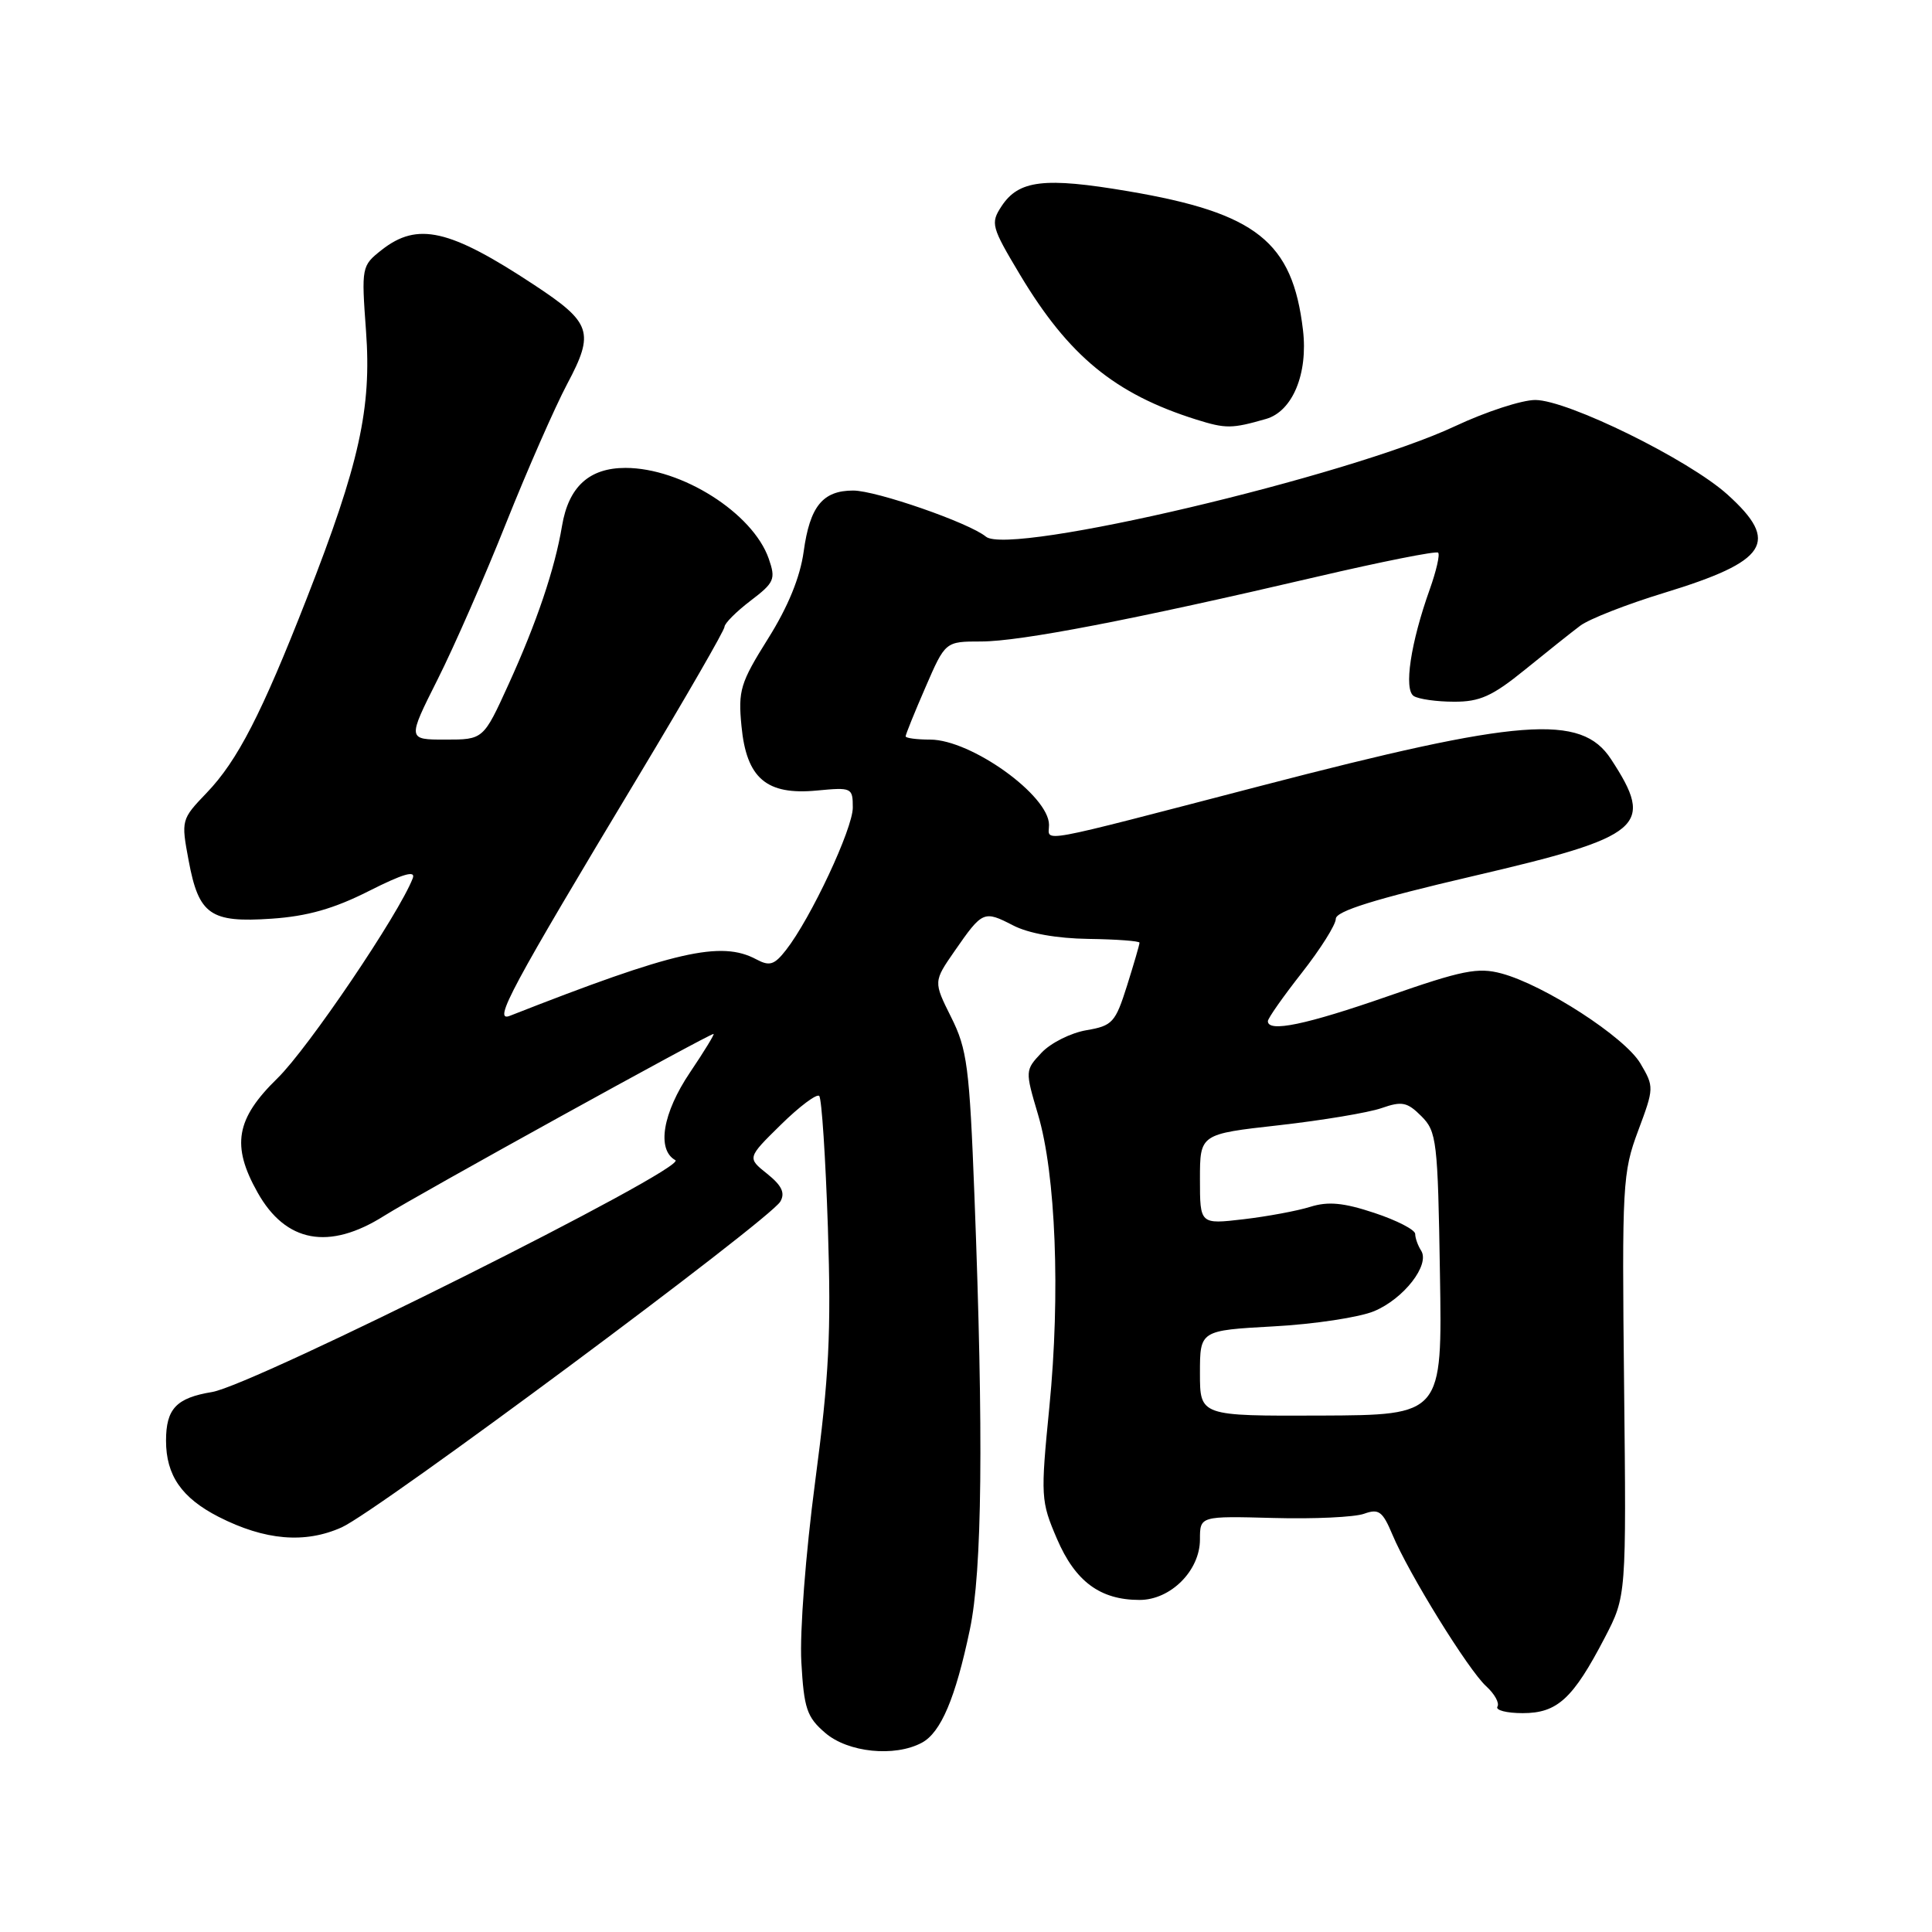 <?xml version="1.0" encoding="UTF-8" standalone="no"?>
<!DOCTYPE svg PUBLIC "-//W3C//DTD SVG 1.1//EN" "http://www.w3.org/Graphics/SVG/1.1/DTD/svg11.dtd" >
<svg xmlns="http://www.w3.org/2000/svg" xmlns:xlink="http://www.w3.org/1999/xlink" version="1.1" viewBox="0 0 256 256">
 <g >
 <path fill="currentColor"
d=" M 122.15 230.92 C 124.67 229.57 126.60 225.03 128.51 215.93 C 130.15 208.16 130.34 190.27 129.12 158.50 C 128.46 141.38 128.16 139.03 126.03 134.78 C 123.68 130.07 123.68 130.07 126.51 125.99 C 130.18 120.70 130.36 120.62 134.22 122.61 C 136.27 123.68 140.02 124.35 144.24 124.41 C 147.95 124.46 150.99 124.69 150.99 124.91 C 151.00 125.14 150.25 127.70 149.34 130.60 C 147.79 135.50 147.41 135.92 143.95 136.51 C 141.90 136.86 139.23 138.19 138.01 139.49 C 135.83 141.81 135.82 141.87 137.54 147.67 C 139.90 155.58 140.52 171.48 139.05 186.39 C 137.87 198.34 137.91 198.91 140.06 203.92 C 142.49 209.57 145.78 212.00 151.00 212.00 C 155.12 212.00 159.00 208.11 159.00 203.99 C 159.00 200.88 159.00 200.88 168.75 201.14 C 174.11 201.29 179.51 201.03 180.75 200.58 C 182.70 199.88 183.20 200.25 184.50 203.34 C 186.66 208.51 194.57 221.30 196.93 223.44 C 198.04 224.45 198.71 225.66 198.42 226.13 C 198.12 226.61 199.63 227.00 201.77 227.00 C 206.36 227.00 208.43 225.09 212.64 217.00 C 215.50 211.50 215.50 211.50 215.20 183.56 C 214.91 156.98 215.00 155.35 217.06 149.84 C 219.18 144.16 219.19 144.01 217.36 140.91 C 215.31 137.43 204.64 130.52 198.96 128.99 C 195.84 128.15 193.77 128.56 183.92 132.00 C 173.07 135.78 168.00 136.84 168.00 135.31 C 168.00 134.93 170.03 132.05 172.50 128.90 C 174.97 125.75 177.00 122.53 177.00 121.75 C 177.00 120.74 182.15 119.13 195.14 116.10 C 217.79 110.82 219.32 109.53 213.46 100.58 C 209.51 94.56 201.50 95.17 167.07 104.13 C 136.57 112.06 139.00 111.61 139.00 109.30 C 139.00 105.41 128.69 98.01 123.25 98.00 C 121.46 98.00 120.00 97.80 120.00 97.57 C 120.00 97.33 121.18 94.40 122.63 91.07 C 125.26 85.00 125.26 85.00 129.99 85.00 C 135.18 85.00 150.11 82.12 174.38 76.45 C 183.03 74.43 190.31 72.98 190.56 73.23 C 190.82 73.48 190.31 75.67 189.45 78.09 C 186.91 85.20 185.99 91.37 187.33 92.23 C 187.98 92.64 190.37 92.98 192.66 92.98 C 196.08 93.00 197.75 92.24 202.05 88.75 C 204.93 86.41 208.23 83.78 209.39 82.91 C 210.55 82.03 215.55 80.07 220.50 78.56 C 234.25 74.36 235.88 71.83 228.91 65.54 C 223.79 60.91 207.71 53.00 203.43 53.00 C 201.66 53.00 196.90 54.55 192.85 56.45 C 178.66 63.12 133.76 73.70 130.64 71.11 C 128.43 69.28 116.11 65.00 113.05 65.00 C 109.01 65.00 107.31 67.10 106.49 73.09 C 106.02 76.49 104.42 80.41 101.76 84.64 C 98.10 90.48 97.79 91.49 98.25 96.21 C 98.91 103.13 101.56 105.39 108.24 104.75 C 112.87 104.31 113.00 104.37 113.00 107.01 C 113.00 109.81 107.44 121.67 104.16 125.87 C 102.61 127.86 101.98 128.06 100.22 127.12 C 95.54 124.61 89.41 126.02 67.56 134.60 C 65.24 135.51 67.66 131.01 84.69 102.69 C 90.91 92.34 96.00 83.51 96.00 83.06 C 96.00 82.61 97.55 81.05 99.44 79.61 C 102.62 77.19 102.81 76.75 101.86 74.02 C 99.75 67.98 90.31 62.00 82.88 62.00 C 78.07 62.00 75.34 64.50 74.47 69.69 C 73.52 75.38 71.11 82.51 67.38 90.69 C 64.05 98.00 64.05 98.00 59.01 98.00 C 53.98 98.00 53.98 98.00 57.98 90.04 C 60.18 85.67 64.27 76.33 67.07 69.29 C 69.88 62.26 73.52 53.96 75.17 50.85 C 78.80 44.02 78.38 42.76 70.78 37.75 C 59.56 30.35 55.33 29.38 50.57 33.12 C 47.91 35.22 47.88 35.36 48.50 43.87 C 49.25 54.10 47.63 61.44 40.65 79.28 C 34.67 94.57 31.47 100.80 27.39 105.05 C 24.01 108.58 23.99 108.65 25.00 114.05 C 26.34 121.22 27.87 122.29 36.00 121.73 C 40.72 121.41 44.25 120.41 48.89 118.06 C 53.41 115.78 55.11 115.28 54.69 116.38 C 52.87 121.11 40.82 138.92 36.76 142.88 C 31.25 148.25 30.63 151.79 34.13 158.01 C 37.86 164.66 43.60 165.72 50.91 161.10 C 55.34 158.31 93.92 137.00 94.55 137.00 C 94.72 137.00 93.32 139.30 91.43 142.10 C 87.80 147.49 86.99 152.34 89.49 153.73 C 91.24 154.72 33.66 183.52 28.10 184.45 C 23.36 185.23 22.00 186.67 22.00 190.90 C 22.00 195.49 24.07 198.48 28.97 200.99 C 35.10 204.11 40.41 204.57 45.28 202.38 C 50.01 200.27 102.00 161.64 103.40 159.21 C 104.06 158.06 103.59 157.09 101.65 155.53 C 99.00 153.42 99.00 153.42 103.48 149.02 C 105.94 146.60 108.23 144.89 108.55 145.22 C 108.88 145.55 109.39 153.39 109.70 162.66 C 110.15 176.63 109.86 182.37 108.01 196.34 C 106.75 205.89 105.96 216.22 106.18 220.21 C 106.53 226.40 106.91 227.53 109.35 229.62 C 112.37 232.22 118.55 232.85 122.15 230.92 Z  M 167.76 55.51 C 171.27 54.50 173.34 49.52 172.65 43.72 C 171.27 32.02 166.48 28.22 149.50 25.34 C 138.37 23.45 134.98 23.86 132.70 27.34 C 131.23 29.58 131.36 30.06 135.16 36.41 C 141.60 47.16 147.73 52.20 158.50 55.59 C 162.43 56.82 163.21 56.82 167.76 55.51 Z  M 159.00 181.96 C 159.00 176.29 159.00 176.29 168.78 175.75 C 174.15 175.46 180.14 174.55 182.07 173.74 C 186.01 172.10 189.50 167.60 188.31 165.72 C 187.88 165.05 187.52 164.05 187.52 163.50 C 187.51 162.95 185.08 161.70 182.12 160.72 C 178.03 159.36 175.99 159.17 173.62 159.91 C 171.90 160.45 167.91 161.19 164.75 161.56 C 159.00 162.23 159.00 162.23 159.00 156.25 C 159.00 150.27 159.00 150.27 169.47 149.10 C 175.22 148.45 181.34 147.43 183.06 146.83 C 185.77 145.88 186.47 146.03 188.34 147.90 C 190.37 149.93 190.52 151.14 190.80 168.78 C 191.11 187.50 191.11 187.50 175.05 187.57 C 159.00 187.63 159.00 187.63 159.00 181.96 Z "/>
</g>
</svg>